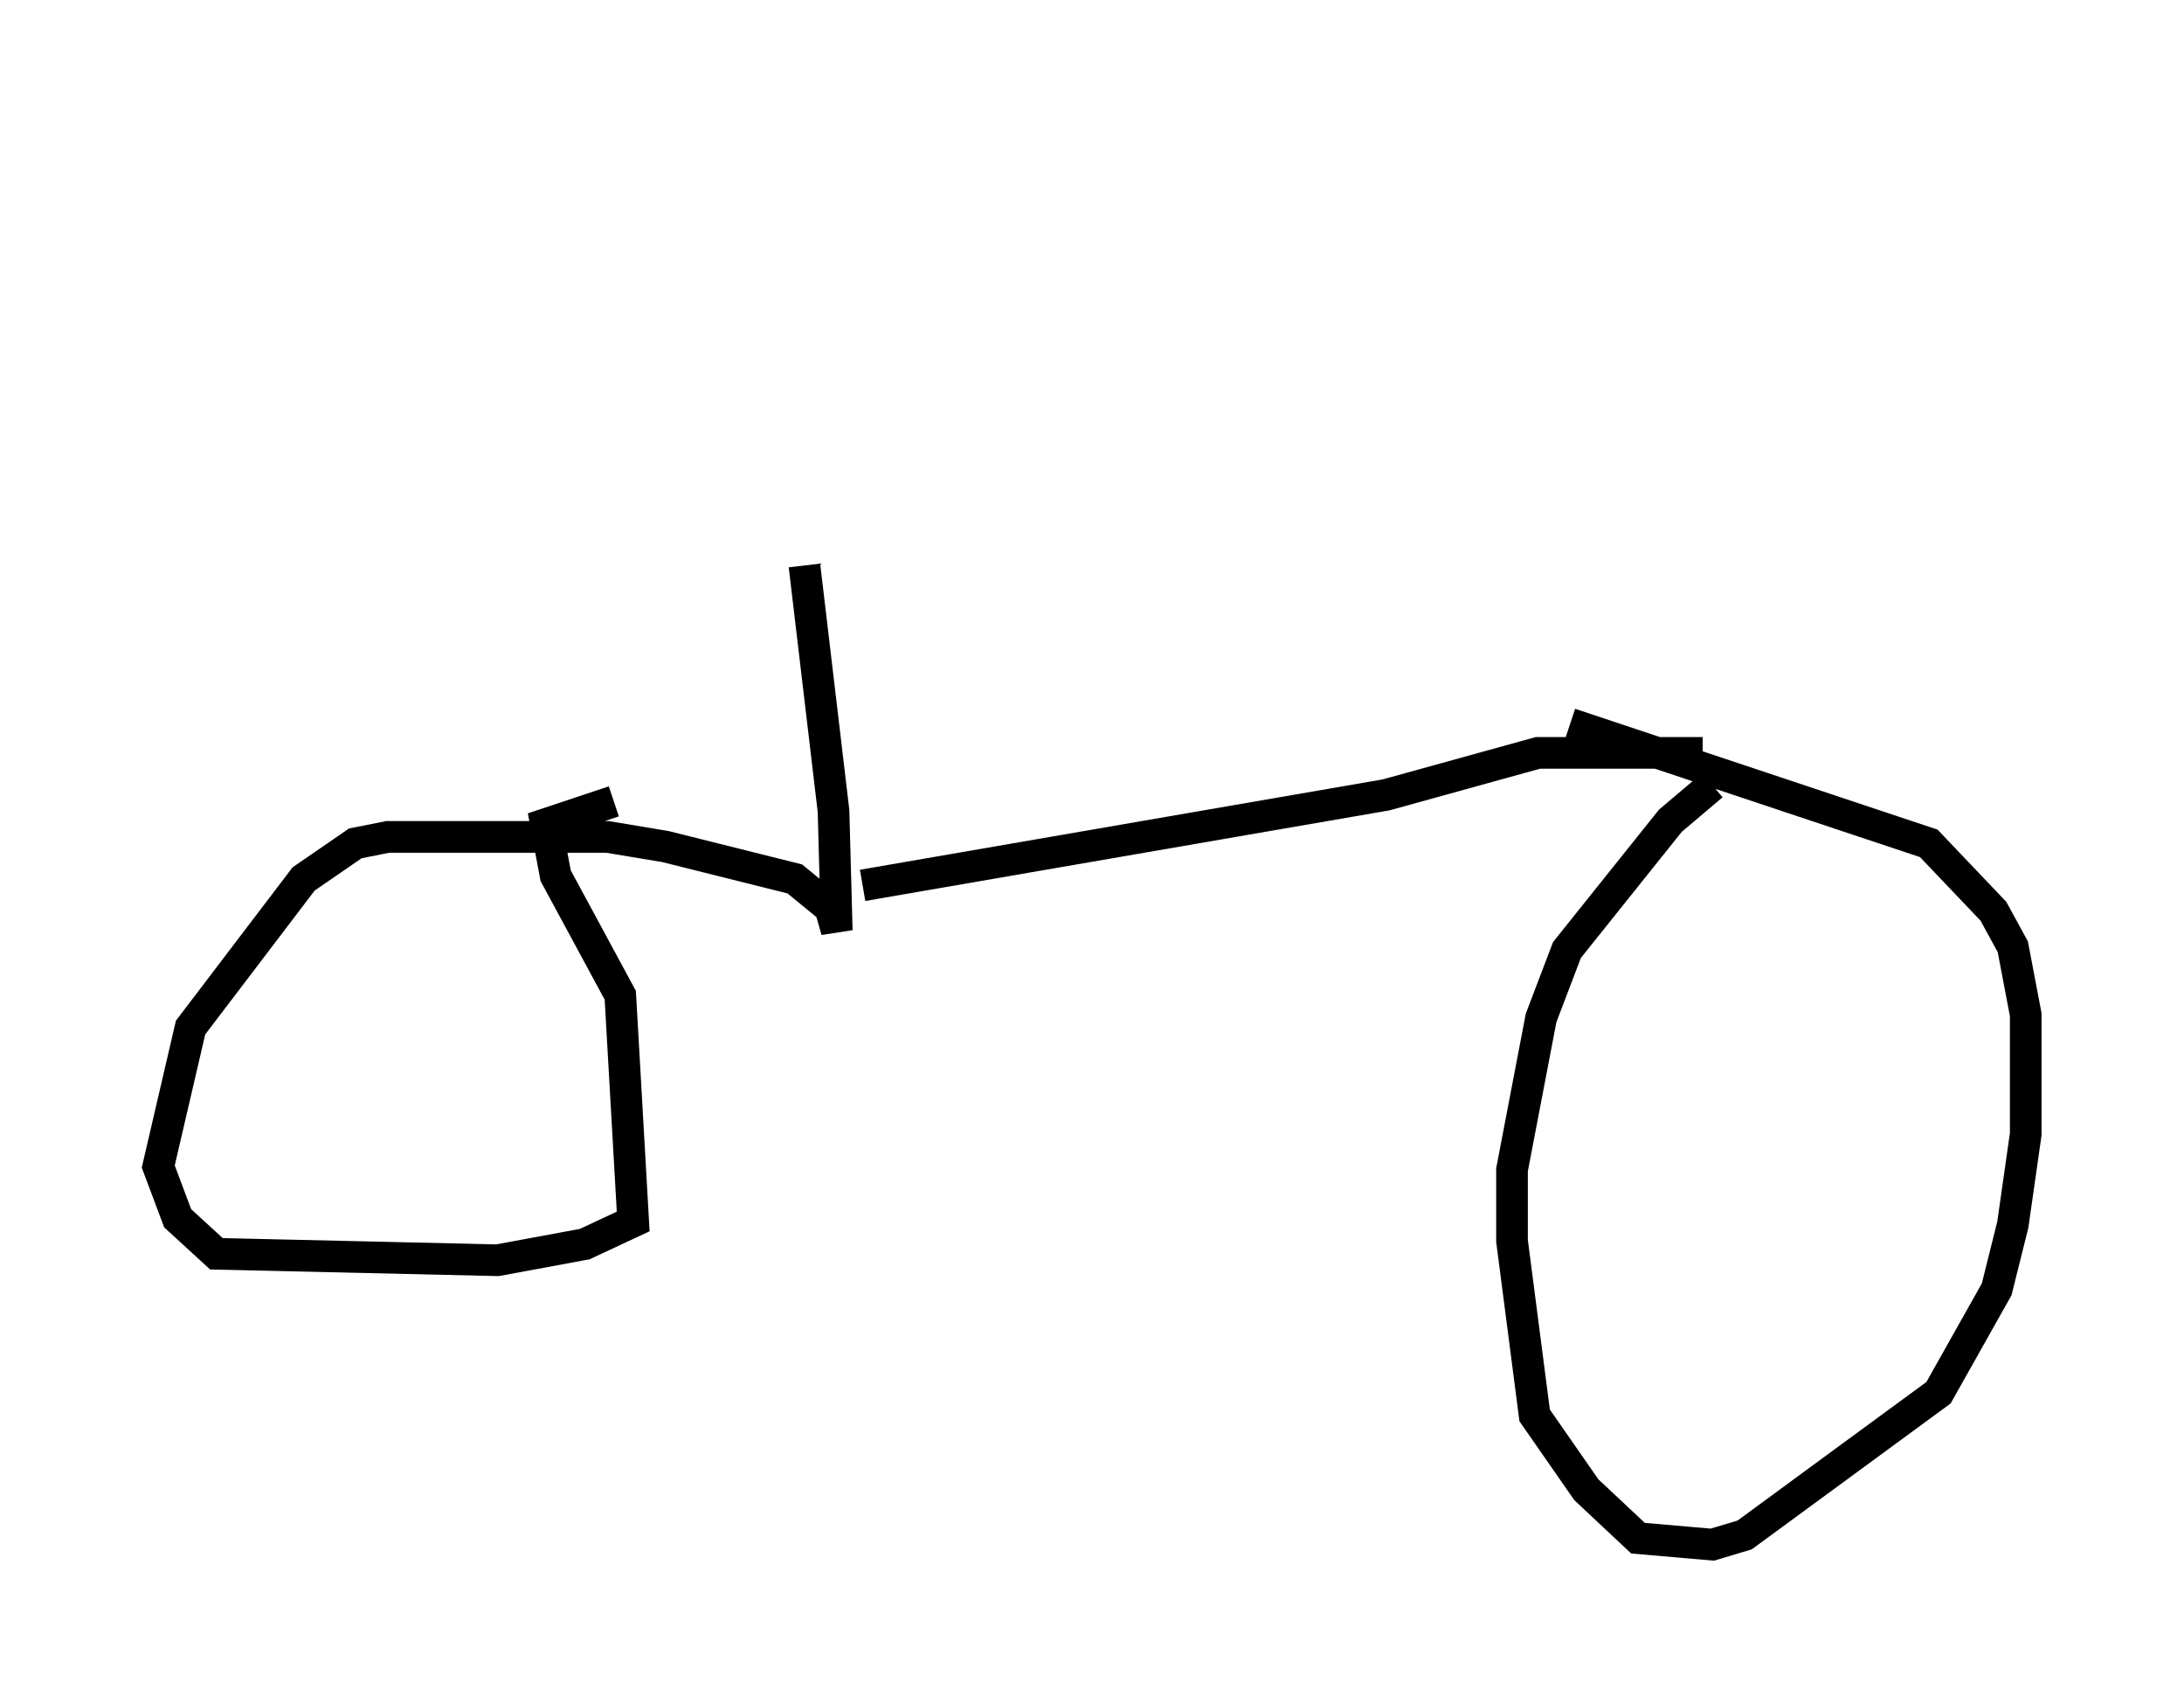<?xml version="1.0" encoding="utf-8" ?>
<svg baseProfile="full" height="53.794" version="1.1" width="69.005" xmlns="http://www.w3.org/2000/svg" xmlns:ev="http://www.w3.org/2001/xml-events" xmlns:xlink="http://www.w3.org/1999/xlink"><defs /><rect fill="white" height="53.794" width="69.005" x="0" y="0" /><path d="M25.417, 5 m0.0, 12.863 l0.919, 7.758 0.102, 3.777 l-0.204, -0.715 -1.123, -0.919 l-4.083, -1.021 -1.838, -0.306 l-6.942, 0.0 -1.021, 0.204 l-1.633, 1.123 -3.573, 4.696 l-1.021, 4.39 0.613, 1.633 l1.225, 1.123 8.881, 0.204 l2.756, -0.51 1.531, -0.715 l-0.408, -7.146 -2.042, -3.777 l-0.306, -1.633 2.144, -0.715 m7.861, 2.654 l16.538, -2.858 4.798, -1.327 l5.206, 0.0 m0.306, 1.021 l-1.327, 1.123 -3.267, 4.083 l-0.817, 2.144 -0.919, 4.798 l0.0, 2.246 0.715, 5.513 l1.633, 2.348 1.633, 1.531 l2.348, 0.204 1.021, -0.306 l6.125, -4.492 1.838, -3.267 l0.51, -2.042 0.408, -2.858 l0.0, -3.777 -0.408, -2.144 l-0.613, -1.123 -2.042, -2.144 l-11.331, -3.777 " fill="none" stroke="black" stroke-width="1" /></svg>